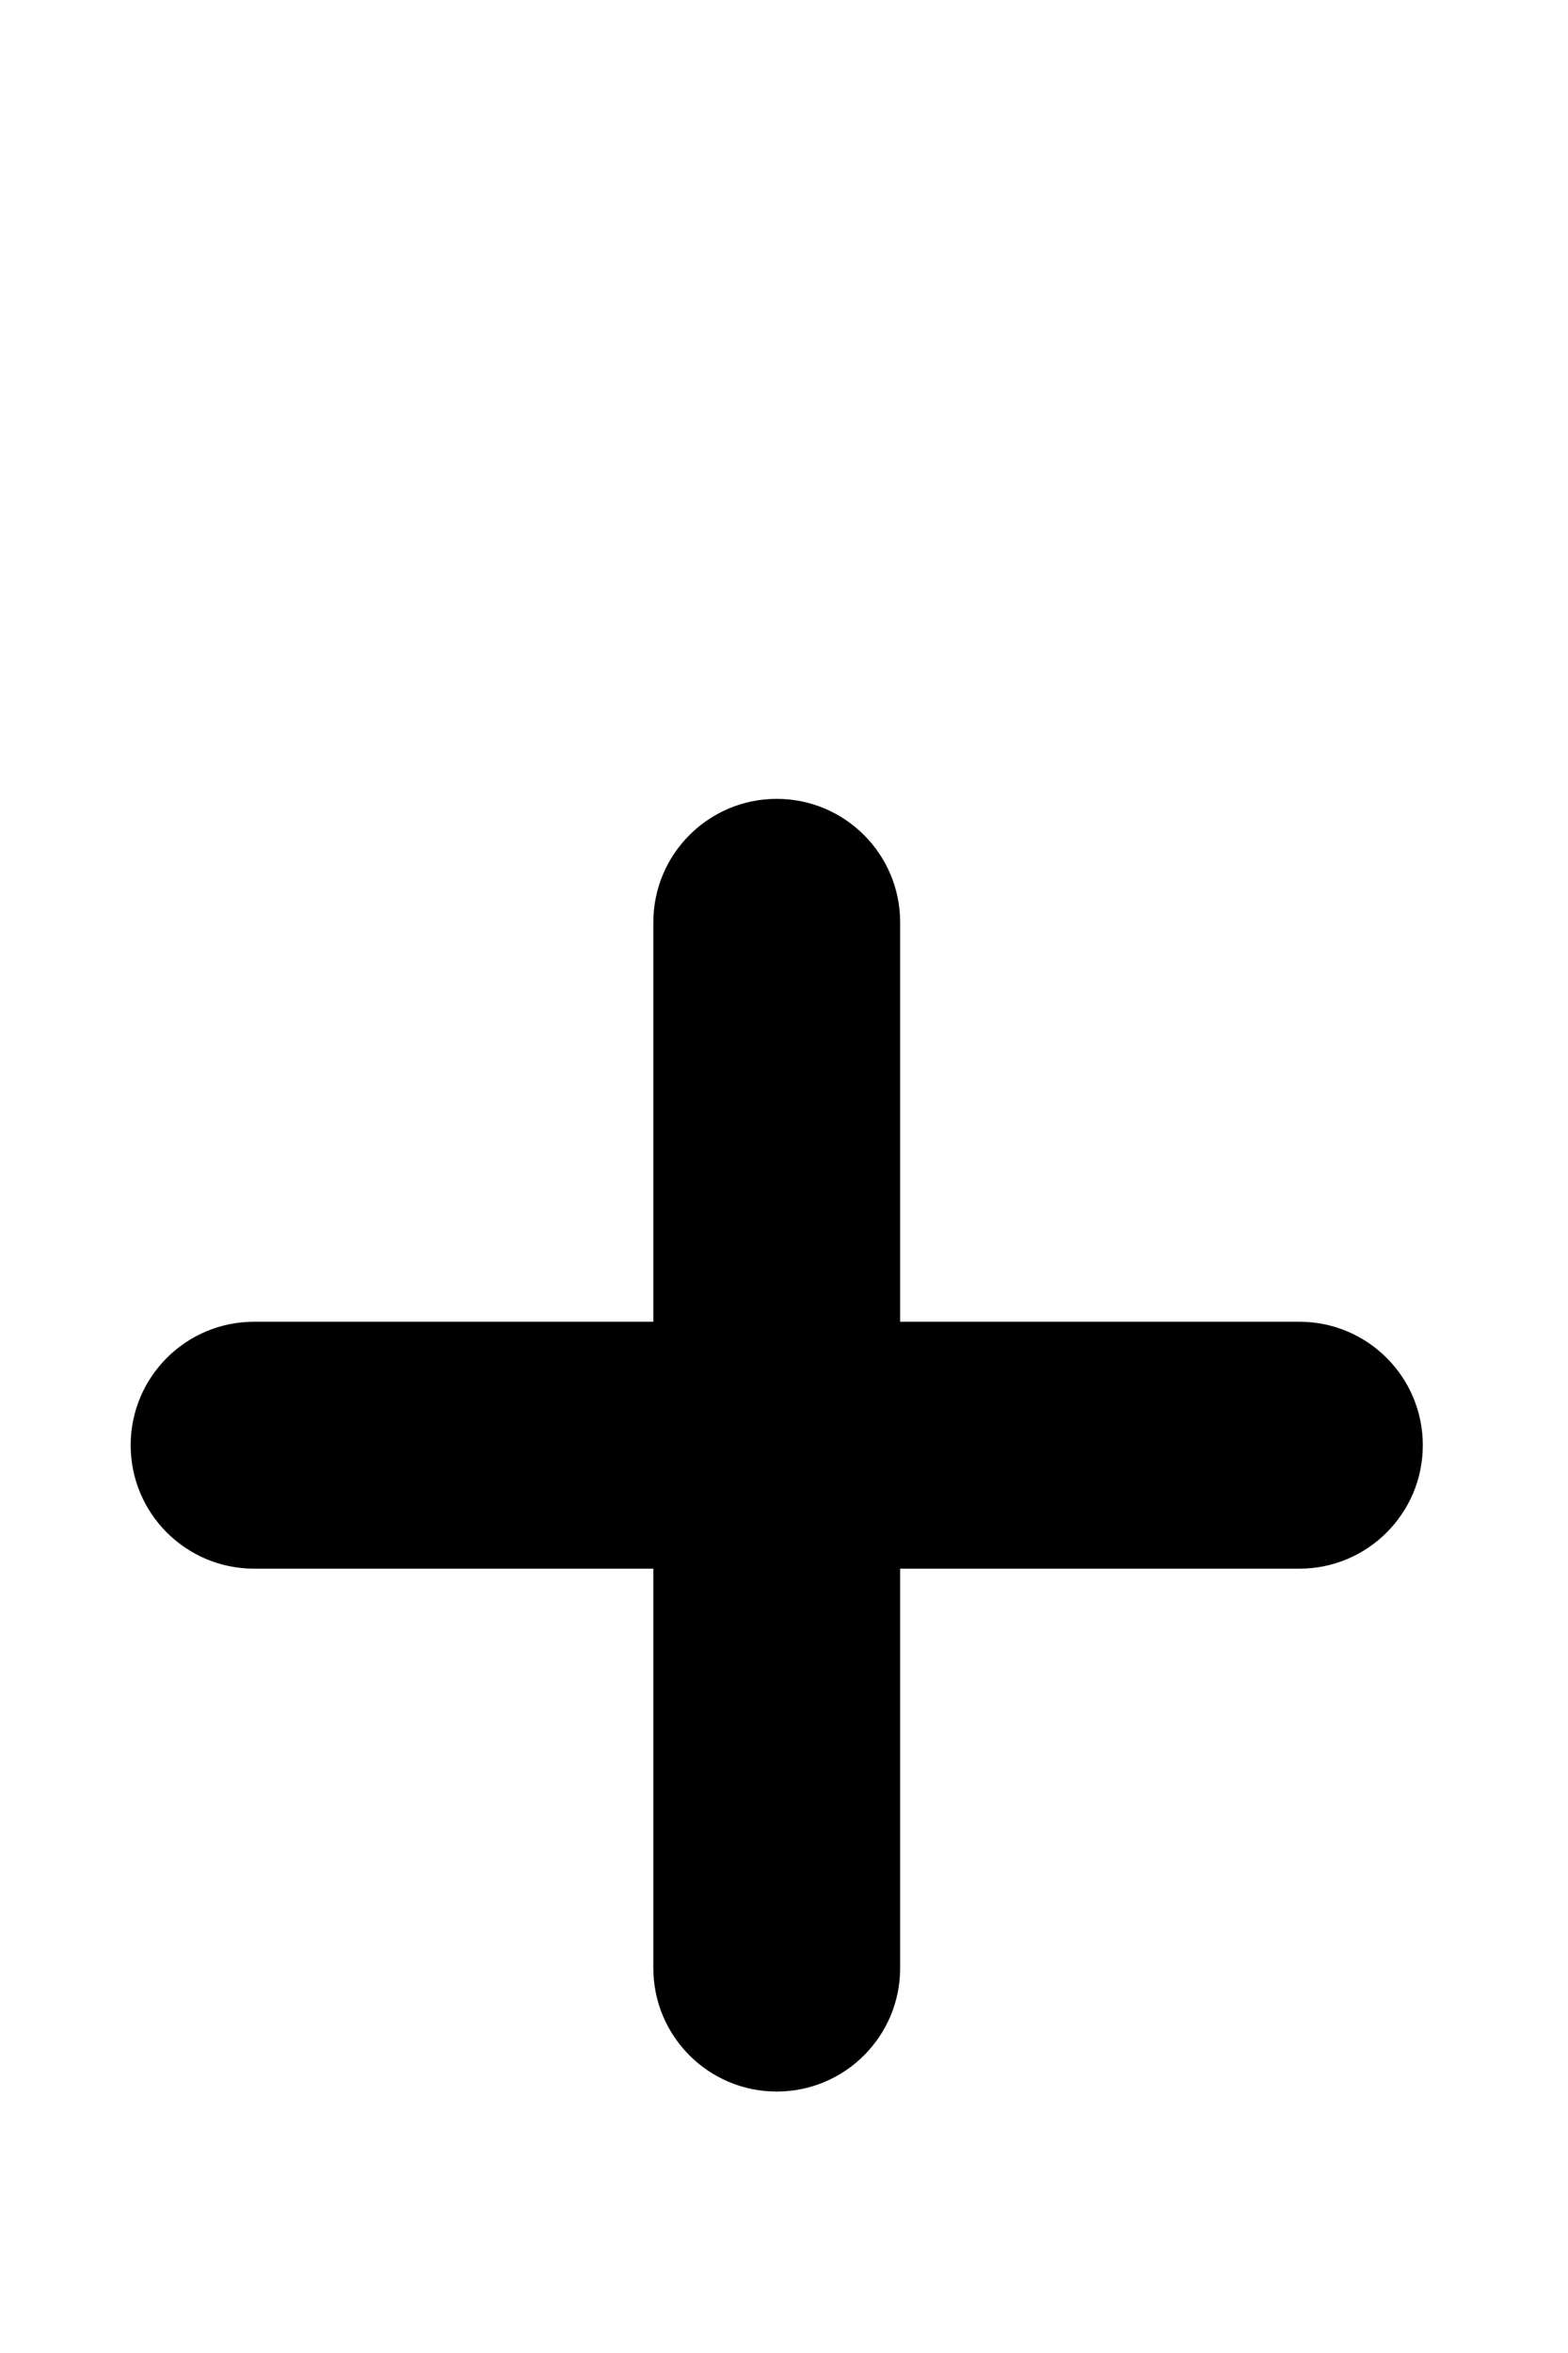 <svg width="108" height="162" viewBox="0 0 108 162" fill="none" xmlns="http://www.w3.org/2000/svg">
<path d="M53.5 55C58.194 55 62 58.806 62 63.5V91H89.5C94.194 91 98 94.806 98 99.5C98 104.194 94.194 108 89.5 108H62V135.5C62 140.194 58.194 144 53.5 144C48.806 144 45 140.194 45 135.5V108H17.5C12.806 108 9 104.194 9 99.5C9 94.806 12.806 91 17.5 91H45V63.5C45 58.806 48.806 55 53.5 55Z" fill="black"/>
</svg>